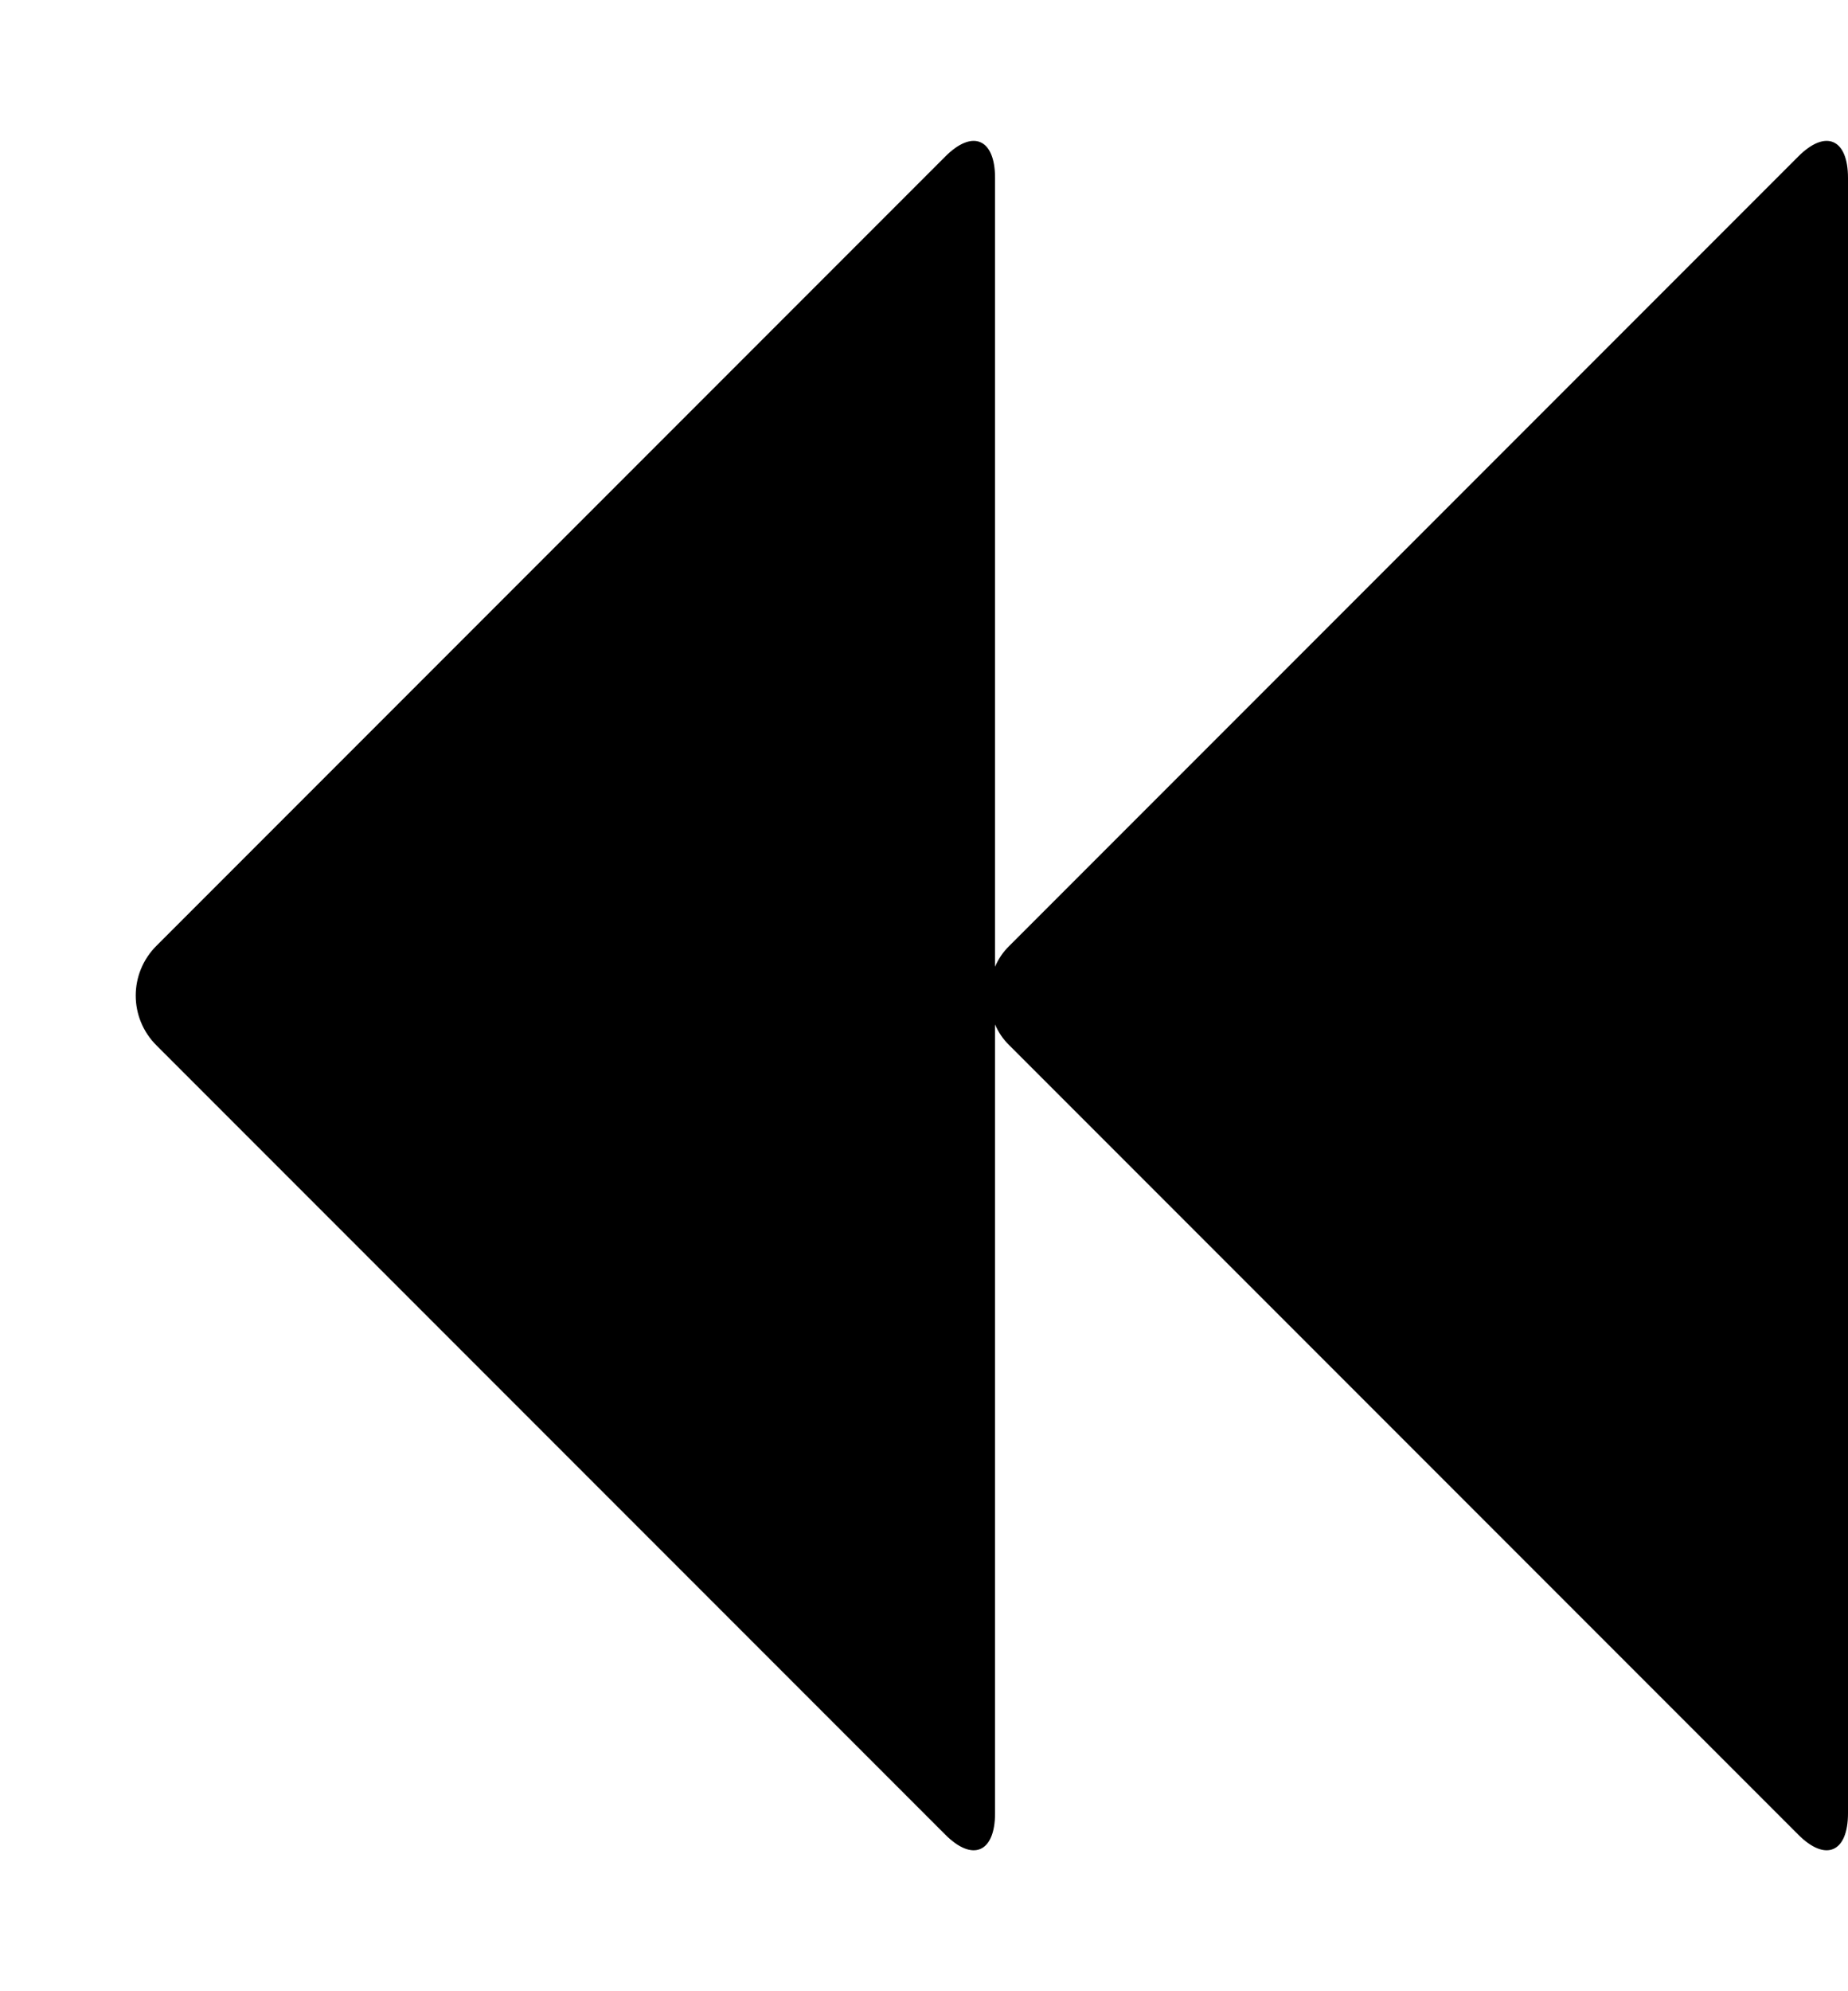 <svg height="1000" width="928.6" xmlns="http://www.w3.org/2000/svg"><path d="m903.5 78.7c13.9-14 25.1-8.9 25.1 10.6v821.4c0 19.5-11.2 24.6-25.1 10.6l-396.2-396.2c-3.4-3.3-5.6-6.7-7.3-10.6v396.2c0 19.5-11.2 24.6-25.1 10.6l-396.2-396.2c-14-13.9-14-36.3 0-50.2l396.2-396.2c13.9-14 25.1-8.9 25.1 10.6v396.2c1.7-3.9 3.9-7.3 7.3-10.6z" /></svg>